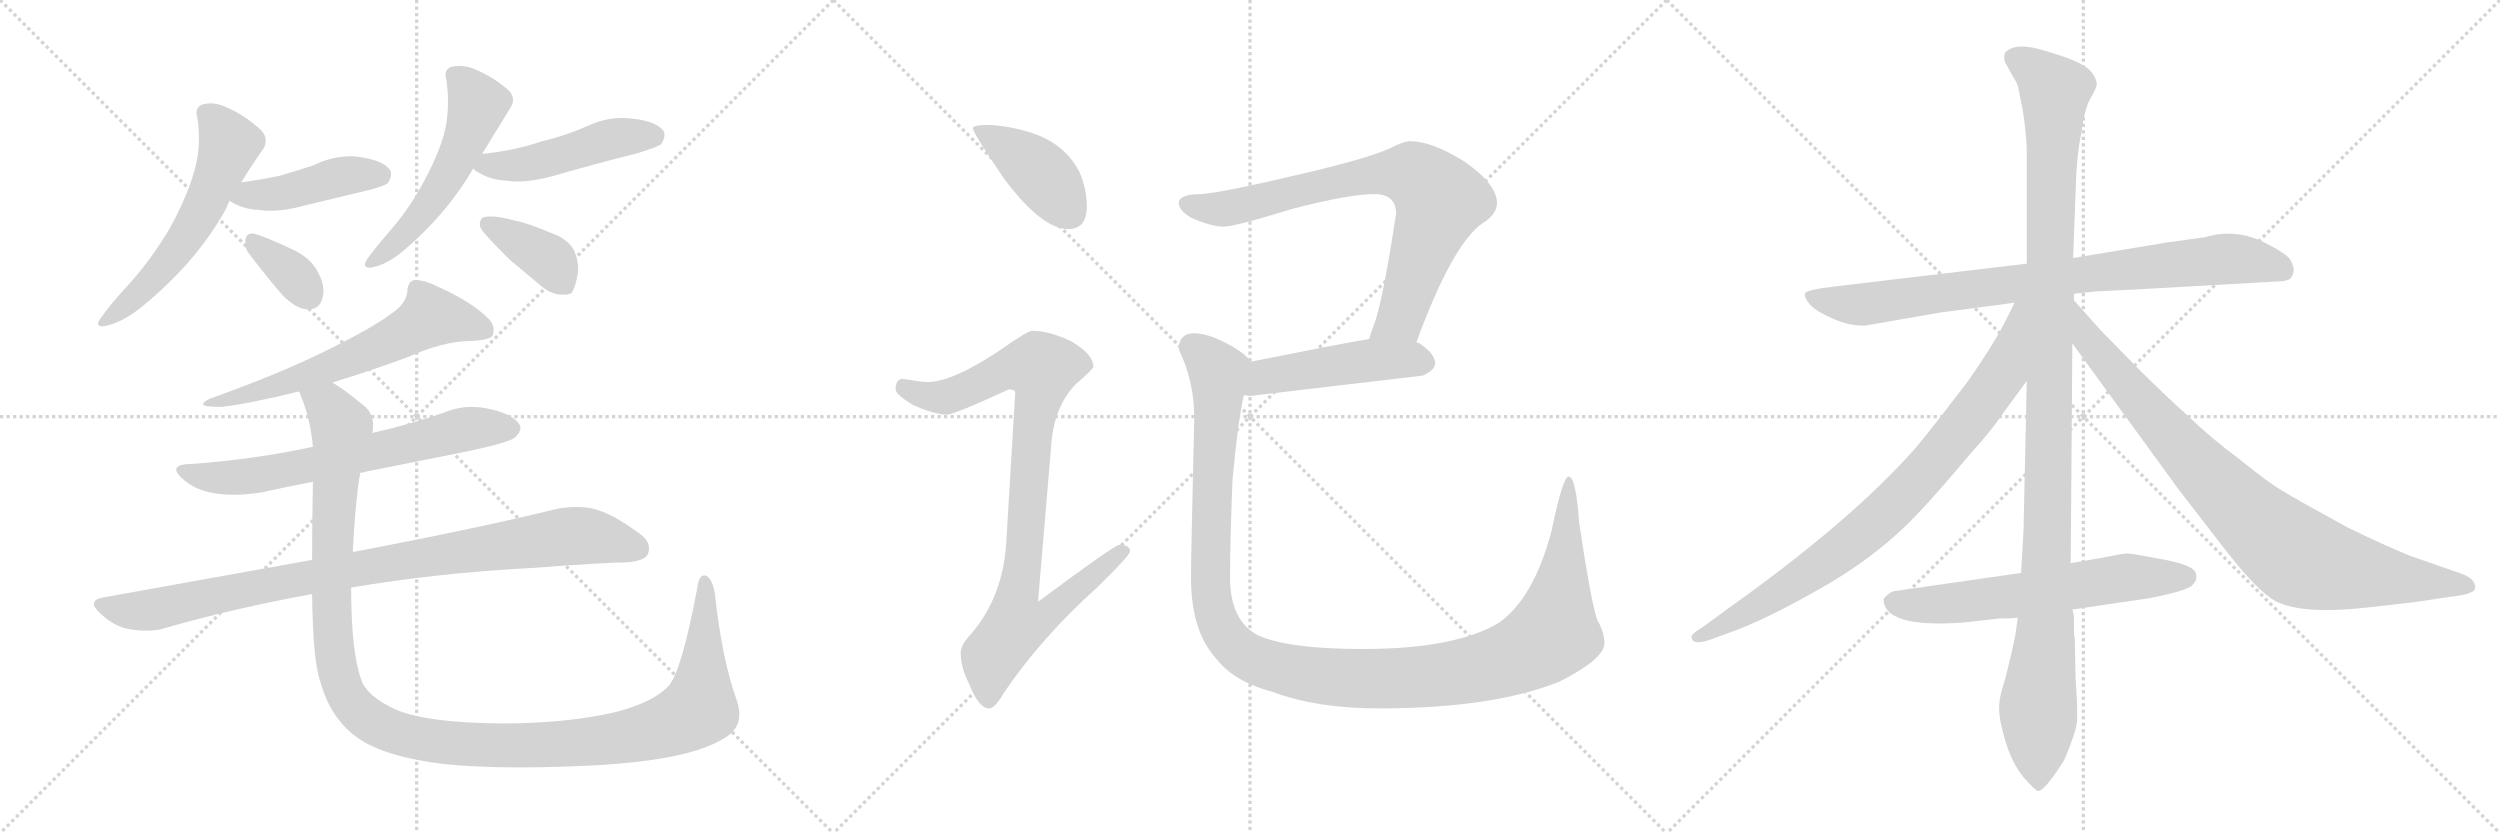 <svg version="1.1" viewBox="0 0 3072 1024" xmlns="http://www.w3.org/2000/svg">
  <g stroke="lightgray" stroke-dasharray="1,1" stroke-width="1" transform="scale(4, 4)">
    <line x1="0" y1="0" x2="256" y2="256"></line>
    <line x1="256" y1="0" x2="0" y2="256"></line>
    <line x1="128" y1="0" x2="128" y2="256"></line>
    <line x1="0" y1="128" x2="256" y2="128"></line>
    <line x1="256" y1="0" x2="512" y2="256"></line>
    <line x1="512" y1="0" x2="256" y2="256"></line>
    <line x1="384" y1="0" x2="384" y2="256"></line>
    <line x1="256" y1="128" x2="512" y2="128"></line>
    <line x1="512" y1="0" x2="768" y2="256"></line>
    <line x1="768" y1="0" x2="512" y2="256"></line>
    <line x1="640" y1="0" x2="640" y2="256"></line>
    <line x1="512" y1="128" x2="768" y2="128"></line>
  </g>
<g transform="scale(1, -1) translate(0, -850)">
   <style type="text/css">
    @keyframes keyframes0 {
      from {
       stroke: black;
       stroke-dashoffset: 575;
       stroke-width: 128;
       }
       65% {
       animation-timing-function: step-end;
       stroke: black;
       stroke-dashoffset: 0;
       stroke-width: 128;
       }
       to {
       stroke: black;
       stroke-width: 1024;
       }
       }
       #make-me-a-hanzi-animation-0 {
         animation: keyframes0 0.718s both;
         animation-delay: 0s;
         animation-timing-function: linear;
       }
    @keyframes keyframes1 {
      from {
       stroke: black;
       stroke-dashoffset: 439;
       stroke-width: 128;
       }
       59% {
       animation-timing-function: step-end;
       stroke: black;
       stroke-dashoffset: 0;
       stroke-width: 128;
       }
       to {
       stroke: black;
       stroke-width: 1024;
       }
       }
       #make-me-a-hanzi-animation-1 {
         animation: keyframes1 0.607s both;
         animation-delay: 0.718s;
         animation-timing-function: linear;
       }
    @keyframes keyframes2 {
      from {
       stroke: black;
       stroke-dashoffset: 354;
       stroke-width: 128;
       }
       54% {
       animation-timing-function: step-end;
       stroke: black;
       stroke-dashoffset: 0;
       stroke-width: 128;
       }
       to {
       stroke: black;
       stroke-width: 1024;
       }
       }
       #make-me-a-hanzi-animation-2 {
         animation: keyframes2 0.538s both;
         animation-delay: 1.325s;
         animation-timing-function: linear;
       }
    @keyframes keyframes3 {
      from {
       stroke: black;
       stroke-dashoffset: 541;
       stroke-width: 128;
       }
       64% {
       animation-timing-function: step-end;
       stroke: black;
       stroke-dashoffset: 0;
       stroke-width: 128;
       }
       to {
       stroke: black;
       stroke-width: 1024;
       }
       }
       #make-me-a-hanzi-animation-3 {
         animation: keyframes3 0.69s both;
         animation-delay: 1.863s;
         animation-timing-function: linear;
       }
    @keyframes keyframes4 {
      from {
       stroke: black;
       stroke-dashoffset: 478;
       stroke-width: 128;
       }
       61% {
       animation-timing-function: step-end;
       stroke: black;
       stroke-dashoffset: 0;
       stroke-width: 128;
       }
       to {
       stroke: black;
       stroke-width: 1024;
       }
       }
       #make-me-a-hanzi-animation-4 {
         animation: keyframes4 0.639s both;
         animation-delay: 2.554s;
         animation-timing-function: linear;
       }
    @keyframes keyframes5 {
      from {
       stroke: black;
       stroke-dashoffset: 382;
       stroke-width: 128;
       }
       55% {
       animation-timing-function: step-end;
       stroke: black;
       stroke-dashoffset: 0;
       stroke-width: 128;
       }
       to {
       stroke: black;
       stroke-width: 1024;
       }
       }
       #make-me-a-hanzi-animation-5 {
         animation: keyframes5 0.561s both;
         animation-delay: 3.193s;
         animation-timing-function: linear;
       }
    @keyframes keyframes6 {
      from {
       stroke: black;
       stroke-dashoffset: 624;
       stroke-width: 128;
       }
       67% {
       animation-timing-function: step-end;
       stroke: black;
       stroke-dashoffset: 0;
       stroke-width: 128;
       }
       to {
       stroke: black;
       stroke-width: 1024;
       }
       }
       #make-me-a-hanzi-animation-6 {
         animation: keyframes6 0.758s both;
         animation-delay: 3.753s;
         animation-timing-function: linear;
       }
    @keyframes keyframes7 {
      from {
       stroke: black;
       stroke-dashoffset: 669;
       stroke-width: 128;
       }
       69% {
       animation-timing-function: step-end;
       stroke: black;
       stroke-dashoffset: 0;
       stroke-width: 128;
       }
       to {
       stroke: black;
       stroke-width: 1024;
       }
       }
       #make-me-a-hanzi-animation-7 {
         animation: keyframes7 0.794s both;
         animation-delay: 4.511s;
         animation-timing-function: linear;
       }
    @keyframes keyframes8 {
      from {
       stroke: black;
       stroke-dashoffset: 926;
       stroke-width: 128;
       }
       75% {
       animation-timing-function: step-end;
       stroke: black;
       stroke-dashoffset: 0;
       stroke-width: 128;
       }
       to {
       stroke: black;
       stroke-width: 1024;
       }
       }
       #make-me-a-hanzi-animation-8 {
         animation: keyframes8 1.004s both;
         animation-delay: 5.306s;
         animation-timing-function: linear;
       }
    @keyframes keyframes9 {
      from {
       stroke: black;
       stroke-dashoffset: 1268;
       stroke-width: 128;
       }
       80% {
       animation-timing-function: step-end;
       stroke: black;
       stroke-dashoffset: 0;
       stroke-width: 128;
       }
       to {
       stroke: black;
       stroke-width: 1024;
       }
       }
       #make-me-a-hanzi-animation-9 {
         animation: keyframes9 1.282s both;
         animation-delay: 6.309s;
         animation-timing-function: linear;
       }
    @keyframes keyframes10 {
      from {
       stroke: black;
       stroke-dashoffset: 412;
       stroke-width: 128;
       }
       57% {
       animation-timing-function: step-end;
       stroke: black;
       stroke-dashoffset: 0;
       stroke-width: 128;
       }
       to {
       stroke: black;
       stroke-width: 1024;
       }
       }
       #make-me-a-hanzi-animation-10 {
         animation: keyframes10 0.585s both;
         animation-delay: 7.591s;
         animation-timing-function: linear;
       }
    @keyframes keyframes11 {
      from {
       stroke: black;
       stroke-dashoffset: 923;
       stroke-width: 128;
       }
       75% {
       animation-timing-function: step-end;
       stroke: black;
       stroke-dashoffset: 0;
       stroke-width: 128;
       }
       to {
       stroke: black;
       stroke-width: 1024;
       }
       }
       #make-me-a-hanzi-animation-11 {
         animation: keyframes11 1.001s both;
         animation-delay: 8.176s;
         animation-timing-function: linear;
       }
    @keyframes keyframes12 {
      from {
       stroke: black;
       stroke-dashoffset: 774;
       stroke-width: 128;
       }
       72% {
       animation-timing-function: step-end;
       stroke: black;
       stroke-dashoffset: 0;
       stroke-width: 128;
       }
       to {
       stroke: black;
       stroke-width: 1024;
       }
       }
       #make-me-a-hanzi-animation-12 {
         animation: keyframes12 0.88s both;
         animation-delay: 9.178s;
         animation-timing-function: linear;
       }
    @keyframes keyframes13 {
      from {
       stroke: black;
       stroke-dashoffset: 481;
       stroke-width: 128;
       }
       61% {
       animation-timing-function: step-end;
       stroke: black;
       stroke-dashoffset: 0;
       stroke-width: 128;
       }
       to {
       stroke: black;
       stroke-width: 1024;
       }
       }
       #make-me-a-hanzi-animation-13 {
         animation: keyframes13 0.641s both;
         animation-delay: 10.057s;
         animation-timing-function: linear;
       }
    @keyframes keyframes14 {
      from {
       stroke: black;
       stroke-dashoffset: 1246;
       stroke-width: 128;
       }
       80% {
       animation-timing-function: step-end;
       stroke: black;
       stroke-dashoffset: 0;
       stroke-width: 128;
       }
       to {
       stroke: black;
       stroke-width: 1024;
       }
       }
       #make-me-a-hanzi-animation-14 {
         animation: keyframes14 1.264s both;
         animation-delay: 10.699s;
         animation-timing-function: linear;
       }
    @keyframes keyframes15 {
      from {
       stroke: black;
       stroke-dashoffset: 844;
       stroke-width: 128;
       }
       73% {
       animation-timing-function: step-end;
       stroke: black;
       stroke-dashoffset: 0;
       stroke-width: 128;
       }
       to {
       stroke: black;
       stroke-width: 1024;
       }
       }
       #make-me-a-hanzi-animation-15 {
         animation: keyframes15 0.937s both;
         animation-delay: 11.963s;
         animation-timing-function: linear;
       }
    @keyframes keyframes16 {
      from {
       stroke: black;
       stroke-dashoffset: 1176;
       stroke-width: 128;
       }
       79% {
       animation-timing-function: step-end;
       stroke: black;
       stroke-dashoffset: 0;
       stroke-width: 128;
       }
       to {
       stroke: black;
       stroke-width: 1024;
       }
       }
       #make-me-a-hanzi-animation-16 {
         animation: keyframes16 1.207s both;
         animation-delay: 12.9s;
         animation-timing-function: linear;
       }
    @keyframes keyframes17 {
      from {
       stroke: black;
       stroke-dashoffset: 844;
       stroke-width: 128;
       }
       73% {
       animation-timing-function: step-end;
       stroke: black;
       stroke-dashoffset: 0;
       stroke-width: 128;
       }
       to {
       stroke: black;
       stroke-width: 1024;
       }
       }
       #make-me-a-hanzi-animation-17 {
         animation: keyframes17 0.937s both;
         animation-delay: 14.107s;
         animation-timing-function: linear;
       }
    @keyframes keyframes18 {
      from {
       stroke: black;
       stroke-dashoffset: 885;
       stroke-width: 128;
       }
       74% {
       animation-timing-function: step-end;
       stroke: black;
       stroke-dashoffset: 0;
       stroke-width: 128;
       }
       to {
       stroke: black;
       stroke-width: 1024;
       }
       }
       #make-me-a-hanzi-animation-18 {
         animation: keyframes18 0.97s both;
         animation-delay: 15.044s;
         animation-timing-function: linear;
       }
    @keyframes keyframes19 {
      from {
       stroke: black;
       stroke-dashoffset: 622;
       stroke-width: 128;
       }
       67% {
       animation-timing-function: step-end;
       stroke: black;
       stroke-dashoffset: 0;
       stroke-width: 128;
       }
       to {
       stroke: black;
       stroke-width: 1024;
       }
       }
       #make-me-a-hanzi-animation-19 {
         animation: keyframes19 0.756s both;
         animation-delay: 16.014s;
         animation-timing-function: linear;
       }
</style>
<path d="M 277.5 593.0 Q 279.5 598.0 282.5 604.0 L 296.5 626.0 Q 310.5 649.0 323.5 667.0 Q 326.5 672.0 326.5 677.0 Q 326.5 686.0 317.5 693.0 Q 299.5 709.0 278.5 718.0 Q 268.5 723.0 258.5 723.0 Q 254.5 723.0 250.5 722.0 Q 241.5 720.0 241.5 711.0 Q 241.5 708.0 242.5 705.0 Q 244.5 693.0 244.5 680.0 Q 244.5 659.0 238.5 639.0 Q 230.5 610.0 209.5 571.0 Q 186.5 532.0 159.5 502.0 Q 134.5 475.0 124.5 460.0 Q 120.5 455.0 120.5 453.0 Q 120.5 449.0 125.5 449.0 Q 128.5 449.0 131.5 450.0 Q 149.5 454.0 170.5 470.0 Q 240.5 526.0 277.5 593.0 Z" fill="lightgray"></path> 
<path d="M 282.5 604.0 L 282.5 603.0 Q 297.5 593.0 318.5 592.0 Q 324.5 591.0 331.5 591.0 Q 351.5 591.0 376.5 598.0 L 455.5 617.0 Q 473.5 622.0 476.5 625.0 Q 480.5 631.0 480.5 636.0 Q 480.5 638.0 479.5 641.0 Q 470.5 653.0 442.5 657.0 Q 436.5 658.0 431.5 658.0 Q 407.5 658.0 385.5 647.0 Q 364.5 640.0 343.5 634.0 Q 320.5 629.0 296.5 626.0 C 266.5 622.0 261.5 621.0 282.5 604.0 Z" fill="lightgray"></path> 
<path d="M 347.5 487.0 Q 364.5 470.0 377.5 470.0 L 379.5 470.0 Q 393.5 470.0 396.5 485.0 Q 397.5 488.0 397.5 492.0 Q 397.5 503.0 390.5 516.0 Q 381.5 533.0 360.5 543.0 Q 324.5 560.0 311.5 563.0 L 309.5 563.0 Q 302.5 563.0 301.5 555.0 L 301.5 550.0 Q 301.5 544.0 305.5 539.0 Q 326.5 511.0 347.5 487.0 Z" fill="lightgray"></path> 
<path d="M 592.5 661.0 L 627.5 718.0 Q 630.5 723.0 630.5 727.0 Q 630.5 735.0 621.5 742.0 Q 604.5 756.0 583.5 765.0 Q 573.5 769.0 564.5 769.0 Q 559.5 769.0 555.5 768.0 Q 547.5 766.0 547.5 758.0 Q 547.5 755.0 548.5 752.0 Q 550.5 738.0 550.5 725.0 Q 550.5 708.0 547.5 693.0 Q 541.5 666.0 523.5 632.0 Q 505.5 597.0 481.5 569.0 Q 460.5 545.0 451.5 532.0 Q 448.5 528.0 448.5 525.0 Q 448.5 521.0 454.5 521.0 Q 456.5 521.0 459.5 522.0 Q 474.5 525.0 493.5 540.0 Q 548.5 586.0 581.5 643.0 L 592.5 661.0 Z" fill="lightgray"></path> 
<path d="M 581.5 643.0 Q 583.5 640.0 586.5 639.0 Q 601.5 629.0 622.5 628.0 Q 628.5 627.0 635.5 627.0 Q 655.5 627.0 680.5 634.0 Q 732.5 649.0 784.5 662.0 Q 809.5 670.0 812.5 673.0 Q 816.5 679.0 816.5 684.0 Q 816.5 686.0 815.5 689.0 Q 806.5 701.0 778.5 704.0 Q 771.5 705.0 764.5 705.0 Q 742.5 705.0 721.5 695.0 Q 694.5 683.0 664.5 676.0 Q 632.5 665.0 593.5 661.0 L 592.5 661.0 C 562.5 658.0 562.5 658.0 581.5 643.0 Z" fill="lightgray"></path> 
<path d="M 590.5 579.0 Q 589.5 577.0 589.5 575.0 Q 589.5 569.0 596.5 562.0 Q 611.5 545.0 627.5 530.0 L 664.5 499.0 Q 677.5 488.0 689.5 488.0 L 693.5 488.0 Q 699.5 488.0 702.5 490.0 Q 706.5 496.0 709.5 511.0 Q 710.5 515.0 710.5 519.0 Q 710.5 531.0 705.5 542.0 Q 697.5 557.0 676.5 564.0 Q 648.5 576.0 632.5 579.0 Q 613.5 584.0 604.5 584.0 L 601.5 584.0 Q 591.5 584.0 590.5 579.0 Z" fill="lightgray"></path> 
<path d="M 408.5 380.0 Q 460.5 396.0 500.5 411.0 Q 545.5 431.0 578.5 431.0 Q 602.5 432.0 605.5 438.0 Q 606.5 442.0 606.5 445.0 Q 606.5 453.0 598.5 460.0 Q 579.5 479.0 537.5 498.0 Q 521.5 506.0 509.5 506.0 Q 500.5 504.0 500.5 491.0 Q 498.5 478.0 485.5 468.0 Q 462.5 450.0 414.5 426.0 Q 350.5 393.0 257.5 360.0 Q 249.5 356.0 249.5 353.0 L 250.5 352.0 Q 254.5 350.0 272.5 350.0 Q 306.5 354.0 367.5 369.0 L 408.5 380.0 Z" fill="lightgray"></path> 
<path d="M 442.5 269.0 L 567.5 294.0 Q 626.5 306.0 633.5 313.0 Q 639.5 319.0 639.5 324.0 Q 639.5 326.0 638.5 328.0 Q 630.5 341.0 603.5 347.0 Q 591.5 350.0 579.5 350.0 Q 562.5 350.0 545.5 343.0 Q 502.5 328.0 457.5 318.0 L 384.5 301.0 Q 315.5 286.0 237.5 280.0 Q 216.5 280.0 216.5 273.0 Q 216.5 268.0 227.5 259.0 Q 242.5 247.0 263.5 244.0 Q 274.5 242.0 287.5 242.0 Q 302.5 242.0 321.5 245.0 Q 353.5 252.0 384.5 258.0 L 442.5 269.0 Z" fill="lightgray"></path> 
<path d="M 127.5 116.0 Q 115.5 114.0 115.5 108.0 Q 115.5 103.0 123.5 96.0 Q 140.5 80.0 158.5 77.0 Q 169.5 75.0 179.5 75.0 Q 189.5 75.0 198.5 77.0 Q 284.5 102.0 383.5 120.0 L 431.5 128.0 Q 537.5 146.0 652.5 152.0 Q 746.5 159.0 770.5 159.0 Q 793.5 161.0 796.5 170.0 Q 797.5 173.0 797.5 176.0 Q 797.5 187.0 783.5 196.0 Q 752.5 219.0 728.5 225.0 Q 719.5 227.0 708.5 227.0 Q 697.5 227.0 685.5 225.0 Q 592.5 202.0 435.5 172.0 L 433.5 172.0 L 383.5 162.0 L 127.5 116.0 Z" fill="lightgray"></path> 
<path d="M 383.5 120.0 Q 384.5 38.0 393.5 13.0 Q 405.5 -32.0 438.5 -56.0 Q 471.5 -80.0 546.5 -89.0 Q 587.5 -93.0 639.5 -93.0 Q 684.5 -93.0 739.5 -90.0 Q 846.5 -83.0 886.5 -59.0 Q 908.5 -48.0 908.5 -28.0 Q 908.5 -20.0 905.5 -11.0 Q 887.5 38.0 878.5 120.0 Q 875.5 138.0 868.5 142.0 Q 866.5 143.0 865.5 143.0 Q 858.5 143.0 856.5 126.0 Q 837.5 25.0 821.5 7.0 Q 802.5 -13.0 756.5 -25.0 Q 696.5 -39.0 615.5 -39.0 Q 523.5 -38.0 486.5 -22.0 Q 449.5 -5.0 443.5 16.0 Q 431.5 50.0 431.5 128.0 L 433.5 172.0 Q 436.5 233.0 442.5 269.0 L 457.5 318.0 Q 458.5 323.0 458.5 327.0 Q 458.5 343.0 446.5 352.0 Q 423.5 371.0 408.5 380.0 C 384.5 397.0 357.5 397.0 367.5 369.0 Q 368.5 367.0 369.5 364.0 Q 381.5 335.0 384.5 301.0 L 384.5 258.0 Q 383.5 204.0 383.5 162.0 L 383.5 120.0 Z" fill="lightgray"></path> 
<path d="M 1215.5 696.5 Q 1195.5 696.5 1195.5 692.5 Q 1195.5 686.5 1234.5 629.5 Q 1280.5 568.5 1312.5 568.5 Q 1335.5 568.5 1335.5 596.5 Q 1335.5 617.5 1326.5 638.5 Q 1310.5 669.5 1276.5 683.5 Q 1248.5 694.5 1215.5 696.5 Z" fill="lightgray"></path> 
<path d="M 1268.5 443.5 Q 1262.5 443.5 1231.5 421.5 Q 1172.5 381.5 1140.5 380.5 Q 1133.5 380.5 1108.5 384.5 Q 1100.5 383.5 1100.5 371.5 Q 1100.5 365.5 1121.5 352.5 Q 1148.5 340.5 1163.5 340.5 Q 1172.5 340.5 1239.5 371.5 Q 1247.5 371.5 1247.5 367.5 L 1236.5 183.5 Q 1232.5 117.5 1194.5 72.5 Q 1180.5 57.5 1180.5 48.5 Q 1180.5 29.5 1190.5 10.5 Q 1202.5 -20.5 1215.5 -20.5 Q 1222.5 -20.5 1233.5 -1.5 Q 1279.5 66.5 1348.5 128.5 Q 1388.5 167.5 1388.5 172.5 Q 1388.5 180.5 1375.5 180.5 Q 1369.5 180.5 1275.5 110.5 L 1292.5 311.5 Q 1297.5 352.5 1321.5 377.5 Q 1343.5 396.5 1343.5 399.5 Q 1343.5 414.5 1316.5 430.5 Q 1289.5 443.5 1268.5 443.5 Z" fill="lightgray"></path> 
<path d="M 1732.5 676.5 Q 1724.5 676.5 1707.5 667.5 Q 1678.5 654.5 1591.5 634.5 Q 1507.5 614.5 1476.5 611.5 Q 1448.5 611.5 1448.5 600.5 Q 1448.5 591.5 1463.5 582.5 Q 1488.5 571.5 1503.5 571.5 Q 1517.5 571.5 1588.5 593.5 Q 1658.5 611.5 1688.5 611.5 Q 1715.5 611.5 1715.5 587.5 Q 1698.5 475.5 1687.5 448.5 Q 1684.5 441.5 1682.5 433.5 C 1672.5 405.5 1729.5 401.5 1740.5 429.5 Q 1784.5 549.5 1821.5 575.5 Q 1839.5 586.5 1839.5 600.5 Q 1839.5 623.5 1799.5 651.5 Q 1759.5 676.5 1732.5 676.5 Z" fill="lightgray"></path> 
<path d="M 1682.5 433.5 Q 1646.5 427.5 1536.5 405.5 C 1507.5 399.5 1498.5 368.5 1528.5 364.5 Q 1532.5 363.5 1536.5 363.5 Q 1639.5 375.5 1748.5 388.5 Q 1763.5 395.5 1763.5 403.5 Q 1763.5 415.5 1743.5 428.5 Q 1742.5 428.5 1740.5 429.5 L 1682.5 433.5 Z" fill="lightgray"></path> 
<path d="M 1536.5 405.5 Q 1531.5 415.5 1506.5 428.5 Q 1483.5 440.5 1467.5 440.5 Q 1448.5 440.5 1448.5 420.5 Q 1467.5 381.5 1467.5 336.5 Q 1463.5 166.5 1463.5 140.5 Q 1463.5 73.5 1495.5 39.5 Q 1516.5 12.5 1564.5 -0.5 Q 1618.5 -20.5 1694.5 -20.5 Q 1834.5 -20.5 1916.5 12.5 Q 1971.5 40.5 1971.5 59.5 Q 1971.5 73.5 1962.5 88.5 Q 1954.5 113.5 1940.5 207.5 Q 1936.5 264.5 1927.5 264.5 Q 1920.5 264.5 1906.5 197.5 Q 1884.5 114.5 1841.5 84.5 Q 1787.5 52.5 1674.5 52.5 Q 1582.5 52.5 1545.5 69.5 Q 1511.5 87.5 1511.5 140.5 Q 1511.5 185.5 1514.5 260.5 Q 1521.5 335.5 1528.5 364.5 C 1533.5 394.5 1536.5 405.5 1536.5 405.5 Z" fill="lightgray"></path> 
<path d="M 2795.5 504.0 Q 2812.5 504.0 2815.5 509.0 Q 2818.5 514.0 2818.5 518.5 Q 2818.5 523.0 2814.5 530.5 Q 2810.5 538.0 2782.5 552.0 Q 2754.5 566.0 2724.5 562.0 L 2714.5 560.0 Q 2708.5 558.0 2705.5 558.0 L 2662.5 552.0 L 2547.5 533.0 L 2490.5 526.0 L 2254.5 498.0 Q 2219.5 494.0 2218.0 489.5 Q 2216.5 485.0 2223.5 476.5 Q 2230.5 468.0 2252.0 458.5 Q 2273.5 449.0 2292.5 450.0 L 2384.5 466.0 L 2475.5 478.0 L 2548.5 489.0 L 2576.5 492.0 L 2619.5 494.0 L 2795.5 504.0 Z" fill="lightgray"></path> 
<path d="M 2547.5 533.0 L 2550.5 614.0 Q 2551.5 658.0 2557.5 686.0 Q 2561.5 717.0 2569.0 729.5 Q 2576.5 742.0 2576.5 747.0 Q 2576.5 752.0 2571.5 759.5 Q 2566.5 767.0 2553.0 773.5 Q 2539.5 780.0 2508.0 789.0 Q 2476.5 798.0 2464.5 786.0 Q 2461.5 782.0 2463.5 774.0 L 2473.5 756.0 Q 2479.5 747.0 2480.5 740.0 L 2485.5 715.0 L 2487.5 701.0 Q 2490.5 676.0 2490.5 664.0 L 2490.5 526.0 L 2490.5 382.0 L 2486.5 198.0 L 2483.5 146.0 L 2479.5 91.0 L 2476.5 70.0 Q 2472.5 49.0 2463.5 14.0 Q 2456.5 -6.0 2456.5 -20.5 Q 2456.5 -35.0 2464.5 -61.5 Q 2472.5 -88.0 2486.5 -105.0 Q 2501.5 -122.0 2504.5 -122.0 Q 2512.5 -122.0 2536.5 -84.0 Q 2550.5 -51.0 2552.0 -38.5 Q 2553.5 -26.0 2550.5 16.0 L 2549.5 65.0 L 2548.5 71.0 L 2548.5 90.0 Q 2548.5 95.0 2546.5 101.0 L 2544.5 158.0 L 2546.5 428.0 L 2548.5 481.0 L 2548.5 489.0 L 2547.5 533.0 Z" fill="lightgray"></path> 
<path d="M 2475.5 478.0 L 2462.5 452.0 Q 2448.5 425.0 2418.5 382.0 Q 2370.5 319.0 2352.5 298.0 Q 2273.5 209.0 2124.5 103.0 L 2094.5 81.0 Q 2078.5 71.0 2078.5 68.0 Q 2078.5 56.0 2101.5 64.0 L 2134.5 76.0 Q 2180.5 94.0 2247.5 133.0 Q 2313.5 172.0 2359.5 222.0 Q 2380.5 244.0 2422.5 294.0 Q 2445.5 319.0 2460.5 341.0 L 2490.5 382.0 C 2571.5 493.0 2488.5 505.0 2475.5 478.0 Z" fill="lightgray"></path> 
<path d="M 2546.5 428.0 L 2677.5 248.0 L 2735.5 173.0 Q 2774.5 123.0 2796.5 111.0 Q 2829.5 95.0 2904.5 103.0 Q 2978.5 111.0 2992.5 114.0 L 3020.5 118.0 Q 3041.5 121.0 3041.5 128.0 Q 3041.5 138.0 3027.5 144.0 L 2961.5 167.0 Q 2929.5 180.0 2884.5 202.0 Q 2820.5 237.0 2804.5 247.0 Q 2788.5 256.0 2751.5 286.0 Q 2717.5 311.0 2687.5 340.0 Q 2660.5 364.0 2627.5 397.0 L 2580.5 445.0 L 2548.5 481.0 C 2528.5 503.0 2528.5 452.0 2546.5 428.0 Z" fill="lightgray"></path> 
<path d="M 2483.5 146.0 L 2330.5 124.0 Q 2325.5 124.0 2320.5 120.0 Q 2315.5 116.0 2314.5 114.0 Q 2314.5 78.0 2412.5 85.0 L 2456.5 90.0 Q 2472.5 90.0 2479.5 91.0 L 2546.5 101.0 L 2641.5 115.0 Q 2687.5 124.0 2694.0 131.0 Q 2700.5 138.0 2698.5 144.0 Q 2698.5 155.0 2658.5 162.5 Q 2618.5 170.0 2614.0 170.0 Q 2609.5 170.0 2579.5 164.0 L 2544.5 158.0 L 2483.5 146.0 Z" fill="lightgray"></path> 
      <clipPath id="make-me-a-hanzi-clip-0">
      <path d="M 277.5 593.0 Q 279.5 598.0 282.5 604.0 L 296.5 626.0 Q 310.5 649.0 323.5 667.0 Q 326.5 672.0 326.5 677.0 Q 326.5 686.0 317.5 693.0 Q 299.5 709.0 278.5 718.0 Q 268.5 723.0 258.5 723.0 Q 254.5 723.0 250.5 722.0 Q 241.5 720.0 241.5 711.0 Q 241.5 708.0 242.5 705.0 Q 244.5 693.0 244.5 680.0 Q 244.5 659.0 238.5 639.0 Q 230.5 610.0 209.5 571.0 Q 186.5 532.0 159.5 502.0 Q 134.5 475.0 124.5 460.0 Q 120.5 455.0 120.5 453.0 Q 120.5 449.0 125.5 449.0 Q 128.5 449.0 131.5 450.0 Q 149.5 454.0 170.5 470.0 Q 240.5 526.0 277.5 593.0 Z" fill="lightgray"></path>
      </clipPath>
      <path clip-path="url(#make-me-a-hanzi-clip-0)" d="M 253.5 710.0 L 281.5 671.0 L 246.5 588.0 L 186.5 507.0 L 156.5 476.0 L 125.5 455.0 " fill="none" id="make-me-a-hanzi-animation-0" stroke-dasharray="447 894" stroke-linecap="round"></path>

      <clipPath id="make-me-a-hanzi-clip-1">
      <path d="M 282.5 604.0 L 282.5 603.0 Q 297.5 593.0 318.5 592.0 Q 324.5 591.0 331.5 591.0 Q 351.5 591.0 376.5 598.0 L 455.5 617.0 Q 473.5 622.0 476.5 625.0 Q 480.5 631.0 480.5 636.0 Q 480.5 638.0 479.5 641.0 Q 470.5 653.0 442.5 657.0 Q 436.5 658.0 431.5 658.0 Q 407.5 658.0 385.5 647.0 Q 364.5 640.0 343.5 634.0 Q 320.5 629.0 296.5 626.0 C 266.5 622.0 261.5 621.0 282.5 604.0 Z" fill="lightgray"></path>
      </clipPath>
      <path clip-path="url(#make-me-a-hanzi-clip-1)" d="M 289.5 604.0 L 363.5 616.0 L 425.5 635.0 L 468.5 636.0 " fill="none" id="make-me-a-hanzi-animation-1" stroke-dasharray="311 622" stroke-linecap="round"></path>

      <clipPath id="make-me-a-hanzi-clip-2">
      <path d="M 347.5 487.0 Q 364.5 470.0 377.5 470.0 L 379.5 470.0 Q 393.5 470.0 396.5 485.0 Q 397.5 488.0 397.5 492.0 Q 397.5 503.0 390.5 516.0 Q 381.5 533.0 360.5 543.0 Q 324.5 560.0 311.5 563.0 L 309.5 563.0 Q 302.5 563.0 301.5 555.0 L 301.5 550.0 Q 301.5 544.0 305.5 539.0 Q 326.5 511.0 347.5 487.0 Z" fill="lightgray"></path>
      </clipPath>
      <path clip-path="url(#make-me-a-hanzi-clip-2)" d="M 310.5 554.0 L 354.5 518.0 L 380.5 486.0 " fill="none" id="make-me-a-hanzi-animation-2" stroke-dasharray="226 452" stroke-linecap="round"></path>

      <clipPath id="make-me-a-hanzi-clip-3">
      <path d="M 592.5 661.0 L 627.5 718.0 Q 630.5 723.0 630.5 727.0 Q 630.5 735.0 621.5 742.0 Q 604.5 756.0 583.5 765.0 Q 573.5 769.0 564.5 769.0 Q 559.5 769.0 555.5 768.0 Q 547.5 766.0 547.5 758.0 Q 547.5 755.0 548.5 752.0 Q 550.5 738.0 550.5 725.0 Q 550.5 708.0 547.5 693.0 Q 541.5 666.0 523.5 632.0 Q 505.5 597.0 481.5 569.0 Q 460.5 545.0 451.5 532.0 Q 448.5 528.0 448.5 525.0 Q 448.5 521.0 454.5 521.0 Q 456.5 521.0 459.5 522.0 Q 474.5 525.0 493.5 540.0 Q 548.5 586.0 581.5 643.0 L 592.5 661.0 Z" fill="lightgray"></path>
      </clipPath>
      <path clip-path="url(#make-me-a-hanzi-clip-3)" d="M 559.5 757.0 L 587.5 722.0 L 558.5 649.0 L 508.5 577.0 L 454.5 527.0 " fill="none" id="make-me-a-hanzi-animation-3" stroke-dasharray="413 826" stroke-linecap="round"></path>

      <clipPath id="make-me-a-hanzi-clip-4">
      <path d="M 581.5 643.0 Q 583.5 640.0 586.5 639.0 Q 601.5 629.0 622.5 628.0 Q 628.5 627.0 635.5 627.0 Q 655.5 627.0 680.5 634.0 Q 732.5 649.0 784.5 662.0 Q 809.5 670.0 812.5 673.0 Q 816.5 679.0 816.5 684.0 Q 816.5 686.0 815.5 689.0 Q 806.5 701.0 778.5 704.0 Q 771.5 705.0 764.5 705.0 Q 742.5 705.0 721.5 695.0 Q 694.5 683.0 664.5 676.0 Q 632.5 665.0 593.5 661.0 L 592.5 661.0 C 562.5 658.0 562.5 658.0 581.5 643.0 Z" fill="lightgray"></path>
      </clipPath>
      <path clip-path="url(#make-me-a-hanzi-clip-4)" d="M 587.5 645.0 L 641.5 647.0 L 748.5 679.0 L 804.5 684.0 " fill="none" id="make-me-a-hanzi-animation-4" stroke-dasharray="350 700" stroke-linecap="round"></path>

      <clipPath id="make-me-a-hanzi-clip-5">
      <path d="M 590.5 579.0 Q 589.5 577.0 589.5 575.0 Q 589.5 569.0 596.5 562.0 Q 611.5 545.0 627.5 530.0 L 664.5 499.0 Q 677.5 488.0 689.5 488.0 L 693.5 488.0 Q 699.5 488.0 702.5 490.0 Q 706.5 496.0 709.5 511.0 Q 710.5 515.0 710.5 519.0 Q 710.5 531.0 705.5 542.0 Q 697.5 557.0 676.5 564.0 Q 648.5 576.0 632.5 579.0 Q 613.5 584.0 604.5 584.0 L 601.5 584.0 Q 591.5 584.0 590.5 579.0 Z" fill="lightgray"></path>
      </clipPath>
      <path clip-path="url(#make-me-a-hanzi-clip-5)" d="M 599.5 575.0 L 670.5 534.0 L 696.5 498.0 " fill="none" id="make-me-a-hanzi-animation-5" stroke-dasharray="254 508" stroke-linecap="round"></path>

      <clipPath id="make-me-a-hanzi-clip-6">
      <path d="M 408.5 380.0 Q 460.5 396.0 500.5 411.0 Q 545.5 431.0 578.5 431.0 Q 602.5 432.0 605.5 438.0 Q 606.5 442.0 606.5 445.0 Q 606.5 453.0 598.5 460.0 Q 579.5 479.0 537.5 498.0 Q 521.5 506.0 509.5 506.0 Q 500.5 504.0 500.5 491.0 Q 498.5 478.0 485.5 468.0 Q 462.5 450.0 414.5 426.0 Q 350.5 393.0 257.5 360.0 Q 249.5 356.0 249.5 353.0 L 250.5 352.0 Q 254.5 350.0 272.5 350.0 Q 306.5 354.0 367.5 369.0 L 408.5 380.0 Z" fill="lightgray"></path>
      </clipPath>
      <path clip-path="url(#make-me-a-hanzi-clip-6)" d="M 597.5 443.0 L 529.5 461.0 L 485.5 434.0 L 410.5 401.0 L 339.5 375.0 L 253.5 356.0 " fill="none" id="make-me-a-hanzi-animation-6" stroke-dasharray="496 992" stroke-linecap="round"></path>

      <clipPath id="make-me-a-hanzi-clip-7">
      <path d="M 442.5 269.0 L 567.5 294.0 Q 626.5 306.0 633.5 313.0 Q 639.5 319.0 639.5 324.0 Q 639.5 326.0 638.5 328.0 Q 630.5 341.0 603.5 347.0 Q 591.5 350.0 579.5 350.0 Q 562.5 350.0 545.5 343.0 Q 502.5 328.0 457.5 318.0 L 384.5 301.0 Q 315.5 286.0 237.5 280.0 Q 216.5 280.0 216.5 273.0 Q 216.5 268.0 227.5 259.0 Q 242.5 247.0 263.5 244.0 Q 274.5 242.0 287.5 242.0 Q 302.5 242.0 321.5 245.0 Q 353.5 252.0 384.5 258.0 L 442.5 269.0 Z" fill="lightgray"></path>
      </clipPath>
      <path clip-path="url(#make-me-a-hanzi-clip-7)" d="M 222.5 272.0 L 250.5 264.0 L 301.5 264.0 L 477.5 298.0 L 567.5 322.0 L 627.5 323.0 " fill="none" id="make-me-a-hanzi-animation-7" stroke-dasharray="541 1082" stroke-linecap="round"></path>

      <clipPath id="make-me-a-hanzi-clip-8">
      <path d="M 127.5 116.0 Q 115.5 114.0 115.5 108.0 Q 115.5 103.0 123.5 96.0 Q 140.5 80.0 158.5 77.0 Q 169.5 75.0 179.5 75.0 Q 189.5 75.0 198.5 77.0 Q 284.5 102.0 383.5 120.0 L 431.5 128.0 Q 537.5 146.0 652.5 152.0 Q 746.5 159.0 770.5 159.0 Q 793.5 161.0 796.5 170.0 Q 797.5 173.0 797.5 176.0 Q 797.5 187.0 783.5 196.0 Q 752.5 219.0 728.5 225.0 Q 719.5 227.0 708.5 227.0 Q 697.5 227.0 685.5 225.0 Q 592.5 202.0 435.5 172.0 L 433.5 172.0 L 383.5 162.0 L 127.5 116.0 Z" fill="lightgray"></path>
      </clipPath>
      <path clip-path="url(#make-me-a-hanzi-clip-8)" d="M 125.5 106.0 L 158.5 99.0 L 189.5 101.0 L 406.5 146.0 L 695.5 191.0 L 747.5 187.0 L 784.5 175.0 " fill="none" id="make-me-a-hanzi-animation-8" stroke-dasharray="798 1596" stroke-linecap="round"></path>

      <clipPath id="make-me-a-hanzi-clip-9">
      <path d="M 383.5 120.0 Q 384.5 38.0 393.5 13.0 Q 405.5 -32.0 438.5 -56.0 Q 471.5 -80.0 546.5 -89.0 Q 587.5 -93.0 639.5 -93.0 Q 684.5 -93.0 739.5 -90.0 Q 846.5 -83.0 886.5 -59.0 Q 908.5 -48.0 908.5 -28.0 Q 908.5 -20.0 905.5 -11.0 Q 887.5 38.0 878.5 120.0 Q 875.5 138.0 868.5 142.0 Q 866.5 143.0 865.5 143.0 Q 858.5 143.0 856.5 126.0 Q 837.5 25.0 821.5 7.0 Q 802.5 -13.0 756.5 -25.0 Q 696.5 -39.0 615.5 -39.0 Q 523.5 -38.0 486.5 -22.0 Q 449.5 -5.0 443.5 16.0 Q 431.5 50.0 431.5 128.0 L 433.5 172.0 Q 436.5 233.0 442.5 269.0 L 457.5 318.0 Q 458.5 323.0 458.5 327.0 Q 458.5 343.0 446.5 352.0 Q 423.5 371.0 408.5 380.0 C 384.5 397.0 357.5 397.0 367.5 369.0 Q 368.5 367.0 369.5 364.0 Q 381.5 335.0 384.5 301.0 L 384.5 258.0 Q 383.5 204.0 383.5 162.0 L 383.5 120.0 Z" fill="lightgray"></path>
      </clipPath>
      <path clip-path="url(#make-me-a-hanzi-clip-9)" d="M 374.5 369.0 L 403.5 350.0 L 419.5 323.0 L 406.5 109.0 L 413.5 31.0 L 434.5 -17.0 L 483.5 -50.0 L 540.5 -62.0 L 686.5 -65.0 L 784.5 -53.0 L 838.5 -34.0 L 854.5 -24.0 L 861.5 -5.0 L 865.5 137.0 " fill="none" id="make-me-a-hanzi-animation-9" stroke-dasharray="1140 2280" stroke-linecap="round"></path>

      <clipPath id="make-me-a-hanzi-clip-10">
      <path d="M 1215.5 696.5 Q 1195.5 696.5 1195.5 692.5 Q 1195.5 686.5 1234.5 629.5 Q 1280.5 568.5 1312.5 568.5 Q 1335.5 568.5 1335.5 596.5 Q 1335.5 617.5 1326.5 638.5 Q 1310.5 669.5 1276.5 683.5 Q 1248.5 694.5 1215.5 696.5 Z" fill="lightgray"></path>
      </clipPath>
      <path clip-path="url(#make-me-a-hanzi-clip-10)" d="M 1199.5 691.5 L 1279.5 636.5 L 1314.5 588.5 " fill="none" id="make-me-a-hanzi-animation-10" stroke-dasharray="284 568" stroke-linecap="round"></path>

      <clipPath id="make-me-a-hanzi-clip-11">
      <path d="M 1268.5 443.5 Q 1262.5 443.5 1231.5 421.5 Q 1172.5 381.5 1140.5 380.5 Q 1133.5 380.5 1108.5 384.5 Q 1100.5 383.5 1100.5 371.5 Q 1100.5 365.5 1121.5 352.5 Q 1148.5 340.5 1163.5 340.5 Q 1172.5 340.5 1239.5 371.5 Q 1247.5 371.5 1247.5 367.5 L 1236.5 183.5 Q 1232.5 117.5 1194.5 72.5 Q 1180.5 57.5 1180.5 48.5 Q 1180.5 29.5 1190.5 10.5 Q 1202.5 -20.5 1215.5 -20.5 Q 1222.5 -20.5 1233.5 -1.5 Q 1279.5 66.5 1348.5 128.5 Q 1388.5 167.5 1388.5 172.5 Q 1388.5 180.5 1375.5 180.5 Q 1369.5 180.5 1275.5 110.5 L 1292.5 311.5 Q 1297.5 352.5 1321.5 377.5 Q 1343.5 396.5 1343.5 399.5 Q 1343.5 414.5 1316.5 430.5 Q 1289.5 443.5 1268.5 443.5 Z" fill="lightgray"></path>
      </clipPath>
      <path clip-path="url(#make-me-a-hanzi-clip-11)" d="M 1111.5 373.5 L 1136.5 363.5 L 1165.5 362.5 L 1236.5 396.5 L 1280.5 397.5 L 1250.5 120.5 L 1287.5 117.5 L 1295.5 106.5 L 1281.5 90.5 L 1248.5 82.5 L 1218.5 43.5 L 1214.5 -10.5 " fill="none" id="make-me-a-hanzi-animation-11" stroke-dasharray="795 1590" stroke-linecap="round"></path>

      <clipPath id="make-me-a-hanzi-clip-12">
      <path d="M 1732.5 676.5 Q 1724.5 676.5 1707.5 667.5 Q 1678.5 654.5 1591.5 634.5 Q 1507.5 614.5 1476.5 611.5 Q 1448.5 611.5 1448.5 600.5 Q 1448.5 591.5 1463.5 582.5 Q 1488.5 571.5 1503.5 571.5 Q 1517.5 571.5 1588.5 593.5 Q 1658.5 611.5 1688.5 611.5 Q 1715.5 611.5 1715.5 587.5 Q 1698.5 475.5 1687.5 448.5 Q 1684.5 441.5 1682.5 433.5 C 1672.5 405.5 1729.5 401.5 1740.5 429.5 Q 1784.5 549.5 1821.5 575.5 Q 1839.5 586.5 1839.5 600.5 Q 1839.5 623.5 1799.5 651.5 Q 1759.5 676.5 1732.5 676.5 Z" fill="lightgray"></path>
      </clipPath>
      <path clip-path="url(#make-me-a-hanzi-clip-12)" d="M 1458.5 599.5 L 1500.5 592.5 L 1676.5 633.5 L 1740.5 633.5 L 1769.5 603.5 L 1720.5 458.5 L 1690.5 439.5 " fill="none" id="make-me-a-hanzi-animation-12" stroke-dasharray="646 1292" stroke-linecap="round"></path>

      <clipPath id="make-me-a-hanzi-clip-13">
      <path d="M 1682.5 433.5 Q 1646.5 427.5 1536.5 405.5 C 1507.5 399.5 1498.5 368.5 1528.5 364.5 Q 1532.5 363.5 1536.5 363.5 Q 1639.5 375.5 1748.5 388.5 Q 1763.5 395.5 1763.5 403.5 Q 1763.5 415.5 1743.5 428.5 Q 1742.5 428.5 1740.5 429.5 L 1682.5 433.5 Z" fill="lightgray"></path>
      </clipPath>
      <path clip-path="url(#make-me-a-hanzi-clip-13)" d="M 1533.5 370.5 L 1555.5 387.5 L 1608.5 396.5 L 1682.5 407.5 L 1751.5 404.5 " fill="none" id="make-me-a-hanzi-animation-13" stroke-dasharray="353 706" stroke-linecap="round"></path>

      <clipPath id="make-me-a-hanzi-clip-14">
      <path d="M 1536.5 405.5 Q 1531.5 415.5 1506.5 428.5 Q 1483.5 440.5 1467.5 440.5 Q 1448.5 440.5 1448.5 420.5 Q 1467.5 381.5 1467.5 336.5 Q 1463.5 166.5 1463.5 140.5 Q 1463.5 73.5 1495.5 39.5 Q 1516.5 12.5 1564.5 -0.5 Q 1618.5 -20.5 1694.5 -20.5 Q 1834.5 -20.5 1916.5 12.5 Q 1971.5 40.5 1971.5 59.5 Q 1971.5 73.5 1962.5 88.5 Q 1954.5 113.5 1940.5 207.5 Q 1936.5 264.5 1927.5 264.5 Q 1920.5 264.5 1906.5 197.5 Q 1884.5 114.5 1841.5 84.5 Q 1787.5 52.5 1674.5 52.5 Q 1582.5 52.5 1545.5 69.5 Q 1511.5 87.5 1511.5 140.5 Q 1511.5 185.5 1514.5 260.5 Q 1521.5 335.5 1528.5 364.5 C 1533.5 394.5 1536.5 405.5 1536.5 405.5 Z" fill="lightgray"></path>
      </clipPath>
      <path clip-path="url(#make-me-a-hanzi-clip-14)" d="M 1465.5 423.5 L 1497.5 391.5 L 1488.5 217.5 L 1491.5 101.5 L 1511.5 61.5 L 1527.5 46.5 L 1564.5 30.5 L 1671.5 15.5 L 1754.5 18.5 L 1843.5 36.5 L 1883.5 53.5 L 1910.5 77.5 L 1926.5 193.5 L 1922.5 206.5 L 1928.5 218.5 L 1927.5 260.5 " fill="none" id="make-me-a-hanzi-animation-14" stroke-dasharray="1118 2236" stroke-linecap="round"></path>

      <clipPath id="make-me-a-hanzi-clip-15">
      <path d="M 2795.5 504.0 Q 2812.5 504.0 2815.5 509.0 Q 2818.5 514.0 2818.5 518.5 Q 2818.5 523.0 2814.5 530.5 Q 2810.5 538.0 2782.5 552.0 Q 2754.5 566.0 2724.5 562.0 L 2714.5 560.0 Q 2708.5 558.0 2705.5 558.0 L 2662.5 552.0 L 2547.5 533.0 L 2490.5 526.0 L 2254.5 498.0 Q 2219.5 494.0 2218.0 489.5 Q 2216.5 485.0 2223.5 476.5 Q 2230.5 468.0 2252.0 458.5 Q 2273.5 449.0 2292.5 450.0 L 2384.5 466.0 L 2475.5 478.0 L 2548.5 489.0 L 2576.5 492.0 L 2619.5 494.0 L 2795.5 504.0 Z" fill="lightgray"></path>
      </clipPath>
      <path clip-path="url(#make-me-a-hanzi-clip-15)" d="M 2224.5 485.0 L 2287.5 476.0 L 2733.5 532.0 L 2779.5 528.0 L 2806.5 517.0 " fill="none" id="make-me-a-hanzi-animation-15" stroke-dasharray="716 1432" stroke-linecap="round"></path>

      <clipPath id="make-me-a-hanzi-clip-16">
      <path d="M 2547.5 533.0 L 2550.5 614.0 Q 2551.5 658.0 2557.5 686.0 Q 2561.5 717.0 2569.0 729.5 Q 2576.5 742.0 2576.5 747.0 Q 2576.5 752.0 2571.5 759.5 Q 2566.5 767.0 2553.0 773.5 Q 2539.5 780.0 2508.0 789.0 Q 2476.5 798.0 2464.5 786.0 Q 2461.5 782.0 2463.5 774.0 L 2473.5 756.0 Q 2479.5 747.0 2480.5 740.0 L 2485.5 715.0 L 2487.5 701.0 Q 2490.5 676.0 2490.5 664.0 L 2490.5 526.0 L 2490.5 382.0 L 2486.5 198.0 L 2483.5 146.0 L 2479.5 91.0 L 2476.5 70.0 Q 2472.5 49.0 2463.5 14.0 Q 2456.5 -6.0 2456.5 -20.5 Q 2456.5 -35.0 2464.5 -61.5 Q 2472.5 -88.0 2486.5 -105.0 Q 2501.5 -122.0 2504.5 -122.0 Q 2512.5 -122.0 2536.5 -84.0 Q 2550.5 -51.0 2552.0 -38.5 Q 2553.5 -26.0 2550.5 16.0 L 2549.5 65.0 L 2548.5 71.0 L 2548.5 90.0 Q 2548.5 95.0 2546.5 101.0 L 2544.5 158.0 L 2546.5 428.0 L 2548.5 481.0 L 2548.5 489.0 L 2547.5 533.0 Z" fill="lightgray"></path>
      </clipPath>
      <path clip-path="url(#make-me-a-hanzi-clip-16)" d="M 2475.5 779.0 L 2494.5 769.0 L 2525.5 738.0 L 2513.5 76.0 L 2504.5 -14.0 L 2504.5 -116.0 " fill="none" id="make-me-a-hanzi-animation-16" stroke-dasharray="1048 2096" stroke-linecap="round"></path>

      <clipPath id="make-me-a-hanzi-clip-17">
      <path d="M 2475.5 478.0 L 2462.5 452.0 Q 2448.5 425.0 2418.5 382.0 Q 2370.5 319.0 2352.5 298.0 Q 2273.5 209.0 2124.5 103.0 L 2094.5 81.0 Q 2078.5 71.0 2078.5 68.0 Q 2078.5 56.0 2101.5 64.0 L 2134.5 76.0 Q 2180.5 94.0 2247.5 133.0 Q 2313.5 172.0 2359.5 222.0 Q 2380.5 244.0 2422.5 294.0 Q 2445.5 319.0 2460.5 341.0 L 2490.5 382.0 C 2571.5 493.0 2488.5 505.0 2475.5 478.0 Z" fill="lightgray"></path>
      </clipPath>
      <path clip-path="url(#make-me-a-hanzi-clip-17)" d="M 2483.5 473.0 L 2461.5 392.0 L 2382.5 289.0 L 2331.5 234.0 L 2227.5 148.0 L 2084.5 67.0 " fill="none" id="make-me-a-hanzi-animation-17" stroke-dasharray="716 1432" stroke-linecap="round"></path>

      <clipPath id="make-me-a-hanzi-clip-18">
      <path d="M 2546.5 428.0 L 2677.5 248.0 L 2735.5 173.0 Q 2774.5 123.0 2796.5 111.0 Q 2829.5 95.0 2904.5 103.0 Q 2978.5 111.0 2992.5 114.0 L 3020.5 118.0 Q 3041.5 121.0 3041.5 128.0 Q 3041.5 138.0 3027.5 144.0 L 2961.5 167.0 Q 2929.5 180.0 2884.5 202.0 Q 2820.5 237.0 2804.5 247.0 Q 2788.5 256.0 2751.5 286.0 Q 2717.5 311.0 2687.5 340.0 Q 2660.5 364.0 2627.5 397.0 L 2580.5 445.0 L 2548.5 481.0 C 2528.5 503.0 2528.5 452.0 2546.5 428.0 Z" fill="lightgray"></path>
      </clipPath>
      <path clip-path="url(#make-me-a-hanzi-clip-18)" d="M 2550.5 474.0 L 2565.5 432.0 L 2648.5 335.0 L 2769.5 209.0 L 2816.5 171.0 L 2871.5 151.0 L 3033.5 130.0 " fill="none" id="make-me-a-hanzi-animation-18" stroke-dasharray="757 1514" stroke-linecap="round"></path>

      <clipPath id="make-me-a-hanzi-clip-19">
      <path d="M 2483.5 146.0 L 2330.5 124.0 Q 2325.5 124.0 2320.5 120.0 Q 2315.5 116.0 2314.5 114.0 Q 2314.5 78.0 2412.5 85.0 L 2456.5 90.0 Q 2472.5 90.0 2479.5 91.0 L 2546.5 101.0 L 2641.5 115.0 Q 2687.5 124.0 2694.0 131.0 Q 2700.5 138.0 2698.5 144.0 Q 2698.5 155.0 2658.5 162.5 Q 2618.5 170.0 2614.0 170.0 Q 2609.5 170.0 2579.5 164.0 L 2544.5 158.0 L 2483.5 146.0 Z" fill="lightgray"></path>
      </clipPath>
      <path clip-path="url(#make-me-a-hanzi-clip-19)" d="M 2323.5 111.0 L 2398.5 107.0 L 2607.5 140.0 L 2686.5 141.0 " fill="none" id="make-me-a-hanzi-animation-19" stroke-dasharray="494 988" stroke-linecap="round"></path>

</g>
</svg>
